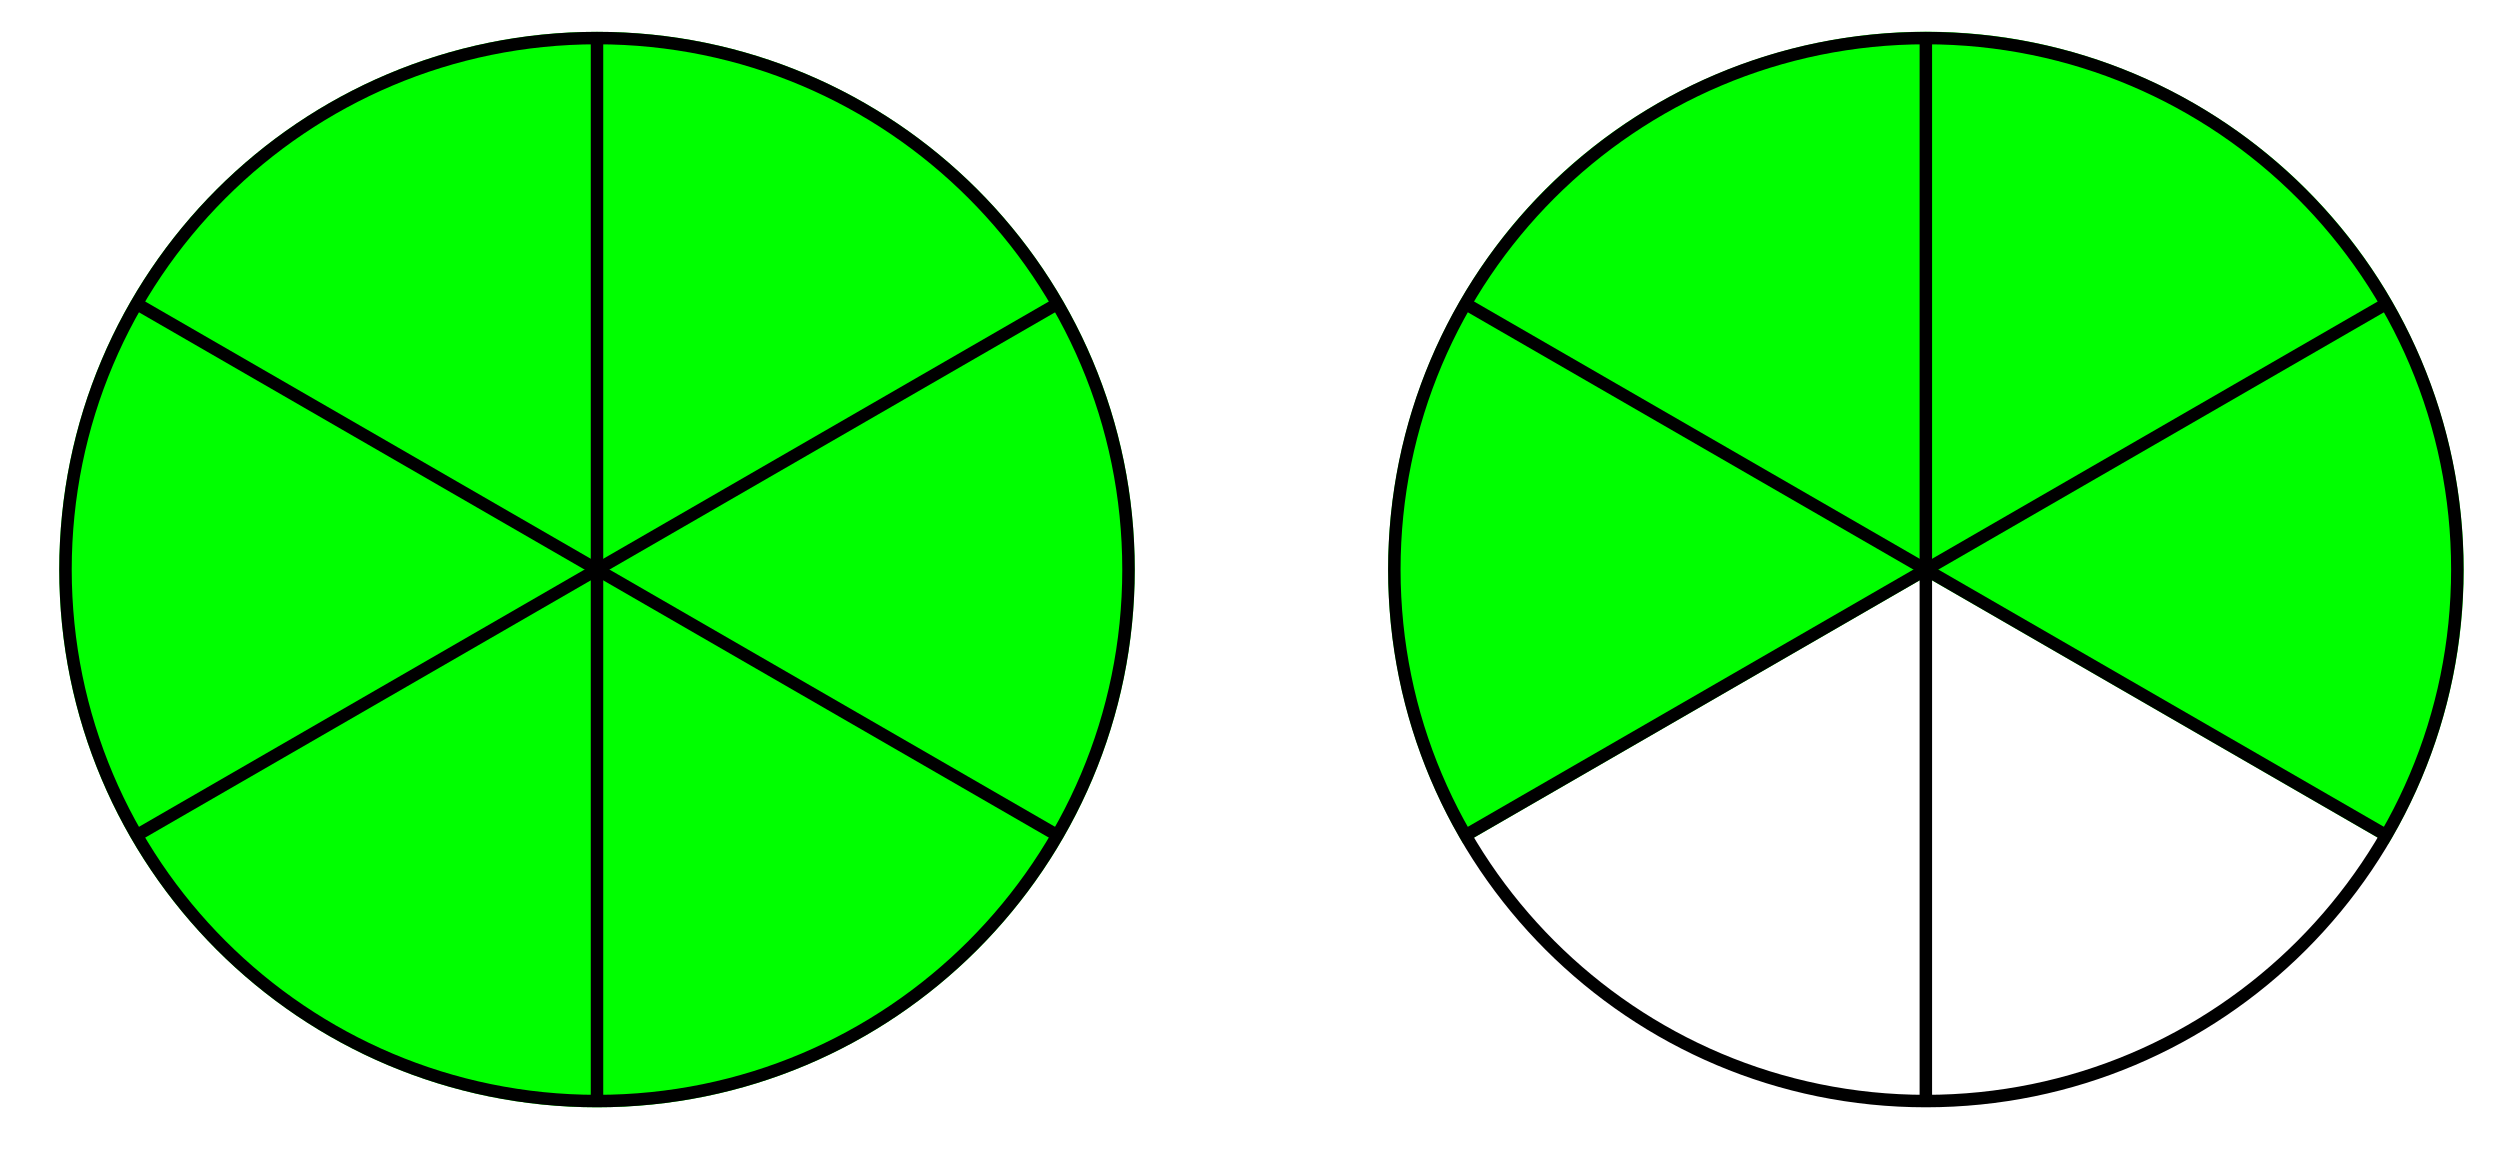 <svg xmlns="http://www.w3.org/2000/svg" xmlns:xlink="http://www.w3.org/1999/xlink" version="1.1" width="80" height="37" viewBox="0 0 80 37">
<path transform="matrix(1,0,0,-1,19.104,18.226)" d="M17.008 0C17.008 9.394 9.394 17.008 0 17.008-9.394 17.008-17.008 9.394-17.008 0-17.008-9.394-9.394-17.008 0-17.008 9.394-17.008 17.008-9.394 17.008 0ZM0 0" fill="#00ff00"/>
<path transform="matrix(1,0,0,-1,19.104,18.226)" stroke-width=".399" stroke-linecap="butt" stroke-miterlimit="10" stroke-linejoin="miter" fill="none" stroke="#00ff00" d="M17.008 0C17.008 9.394 9.394 17.008 0 17.008-9.394 17.008-17.008 9.394-17.008 0-17.008-9.394-9.394-17.008 0-17.008 9.394-17.008 17.008-9.394 17.008 0ZM0 0"/>
<path transform="matrix(1,0,0,-1,19.104,18.226)" stroke-width=".399" stroke-linecap="butt" stroke-miterlimit="10" stroke-linejoin="miter" fill="none" stroke="#000000" d="M17.008 0C17.008 9.394 9.394 17.008 0 17.008-9.394 17.008-17.008 9.394-17.008 0-17.008-9.394-9.394-17.008 0-17.008 9.394-17.008 17.008-9.394 17.008 0ZM0 0"/>
<path transform="matrix(1,0,0,-1,19.104,18.226)" stroke-width=".399" stroke-linecap="butt" stroke-miterlimit="10" stroke-linejoin="miter" fill="none" stroke="#000000" d="M0-17.008V17.008"/>
<path transform="matrix(1,0,0,-1,19.104,18.226)" stroke-width=".399" stroke-linecap="butt" stroke-miterlimit="10" stroke-linejoin="miter" fill="none" stroke="#000000" d="M14.73 8.504-14.73-8.504"/>
<path transform="matrix(1,0,0,-1,19.104,18.226)" stroke-width=".399" stroke-linecap="butt" stroke-miterlimit="10" stroke-linejoin="miter" fill="none" stroke="#000000" d="M-14.73 8.504 14.73-8.504"/>
<path transform="matrix(1,0,0,-1,19.104,18.226)" d="M57.253-8.504C61.949-.369 59.162 10.033 51.027 14.73 42.892 19.426 32.49 16.639 27.794 8.504 24.756 3.243 24.756-3.243 27.794-8.504L42.523 0Z" fill="#00ff00"/>
<path transform="matrix(1,0,0,-1,19.104,18.226)" stroke-width=".399" stroke-linecap="butt" stroke-miterlimit="10" stroke-linejoin="miter" fill="none" stroke="#00ff00" d="M57.253-8.504C61.949-.369 59.162 10.033 51.027 14.73 42.892 19.426 32.49 16.639 27.794 8.504 24.756 3.243 24.756-3.243 27.794-8.504L42.523 0Z"/>
<path transform="matrix(1,0,0,-1,19.104,18.226)" stroke-width=".399" stroke-linecap="butt" stroke-miterlimit="10" stroke-linejoin="miter" fill="none" stroke="#000000" d="M59.531 0C59.531 9.394 51.917 17.008 42.523 17.008 33.13 17.008 25.515 9.394 25.515 0 25.515-9.394 33.13-17.008 42.523-17.008 51.917-17.008 59.531-9.394 59.531 0ZM42.523 0"/>
<path transform="matrix(1,0,0,-1,19.104,18.226)" stroke-width=".399" stroke-linecap="butt" stroke-miterlimit="10" stroke-linejoin="miter" fill="none" stroke="#000000" d="M42.523-17.008V17.008"/>
<path transform="matrix(1,0,0,-1,19.104,18.226)" stroke-width=".399" stroke-linecap="butt" stroke-miterlimit="10" stroke-linejoin="miter" fill="none" stroke="#000000" d="M57.253 8.504 27.794-8.504"/>
<path transform="matrix(1,0,0,-1,19.104,18.226)" stroke-width=".399" stroke-linecap="butt" stroke-miterlimit="10" stroke-linejoin="miter" fill="none" stroke="#000000" d="M27.794 8.504 57.253-8.504"/>
</svg>
